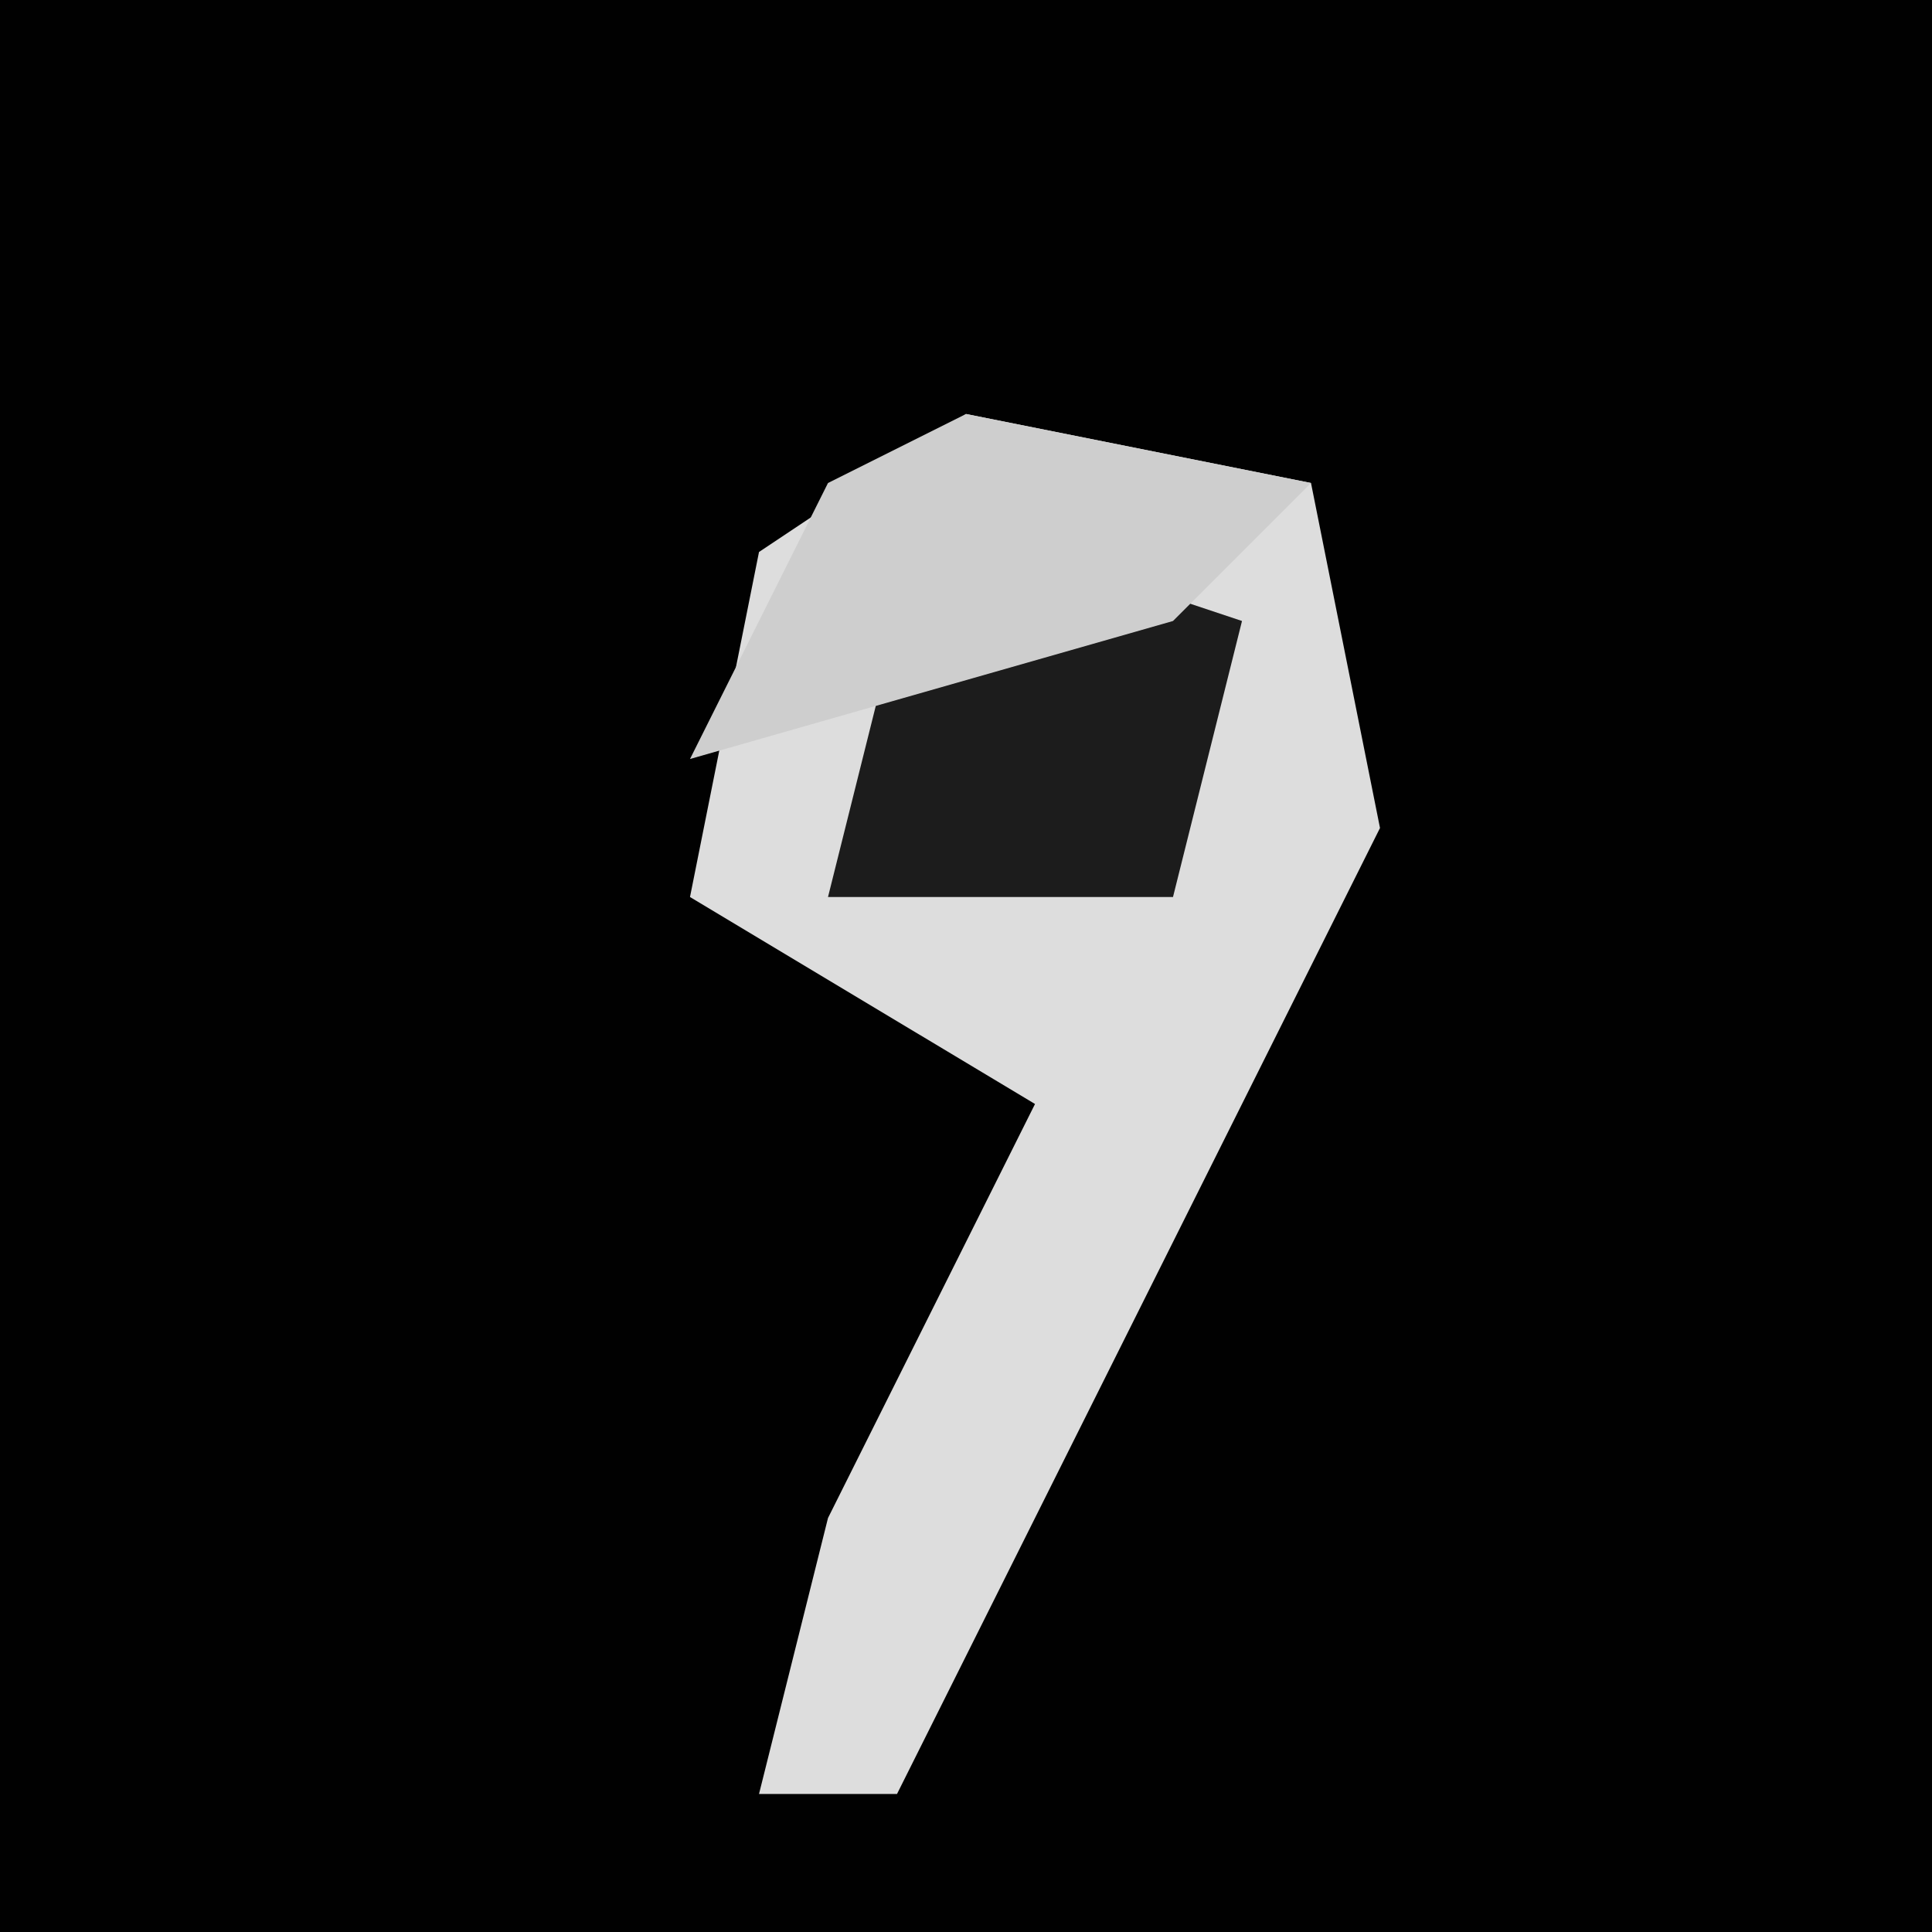 <?xml version="1.0" encoding="UTF-8"?>
<svg version="1.1" xmlns="http://www.w3.org/2000/svg" width="28" height="28">
<path d="M0,0 L28,0 L28,28 L0,28 Z " fill="#010101" transform="translate(0,0)"/>
<path d="M0,0 L5,1 L6,6 L-1,20 L-3,20 L-2,16 L1,10 L-4,7 L-3,2 Z " fill="#DDDDDD" transform="translate(14,6)"/>
<path d="M0,0 L3,1 L2,5 L-3,5 L-2,1 Z " fill="#1C1C1C" transform="translate(15,8)"/>
<path d="M0,0 L5,1 L3,3 L-4,5 L-2,1 Z " fill="#CECECE" transform="translate(14,6)"/>
</svg>
